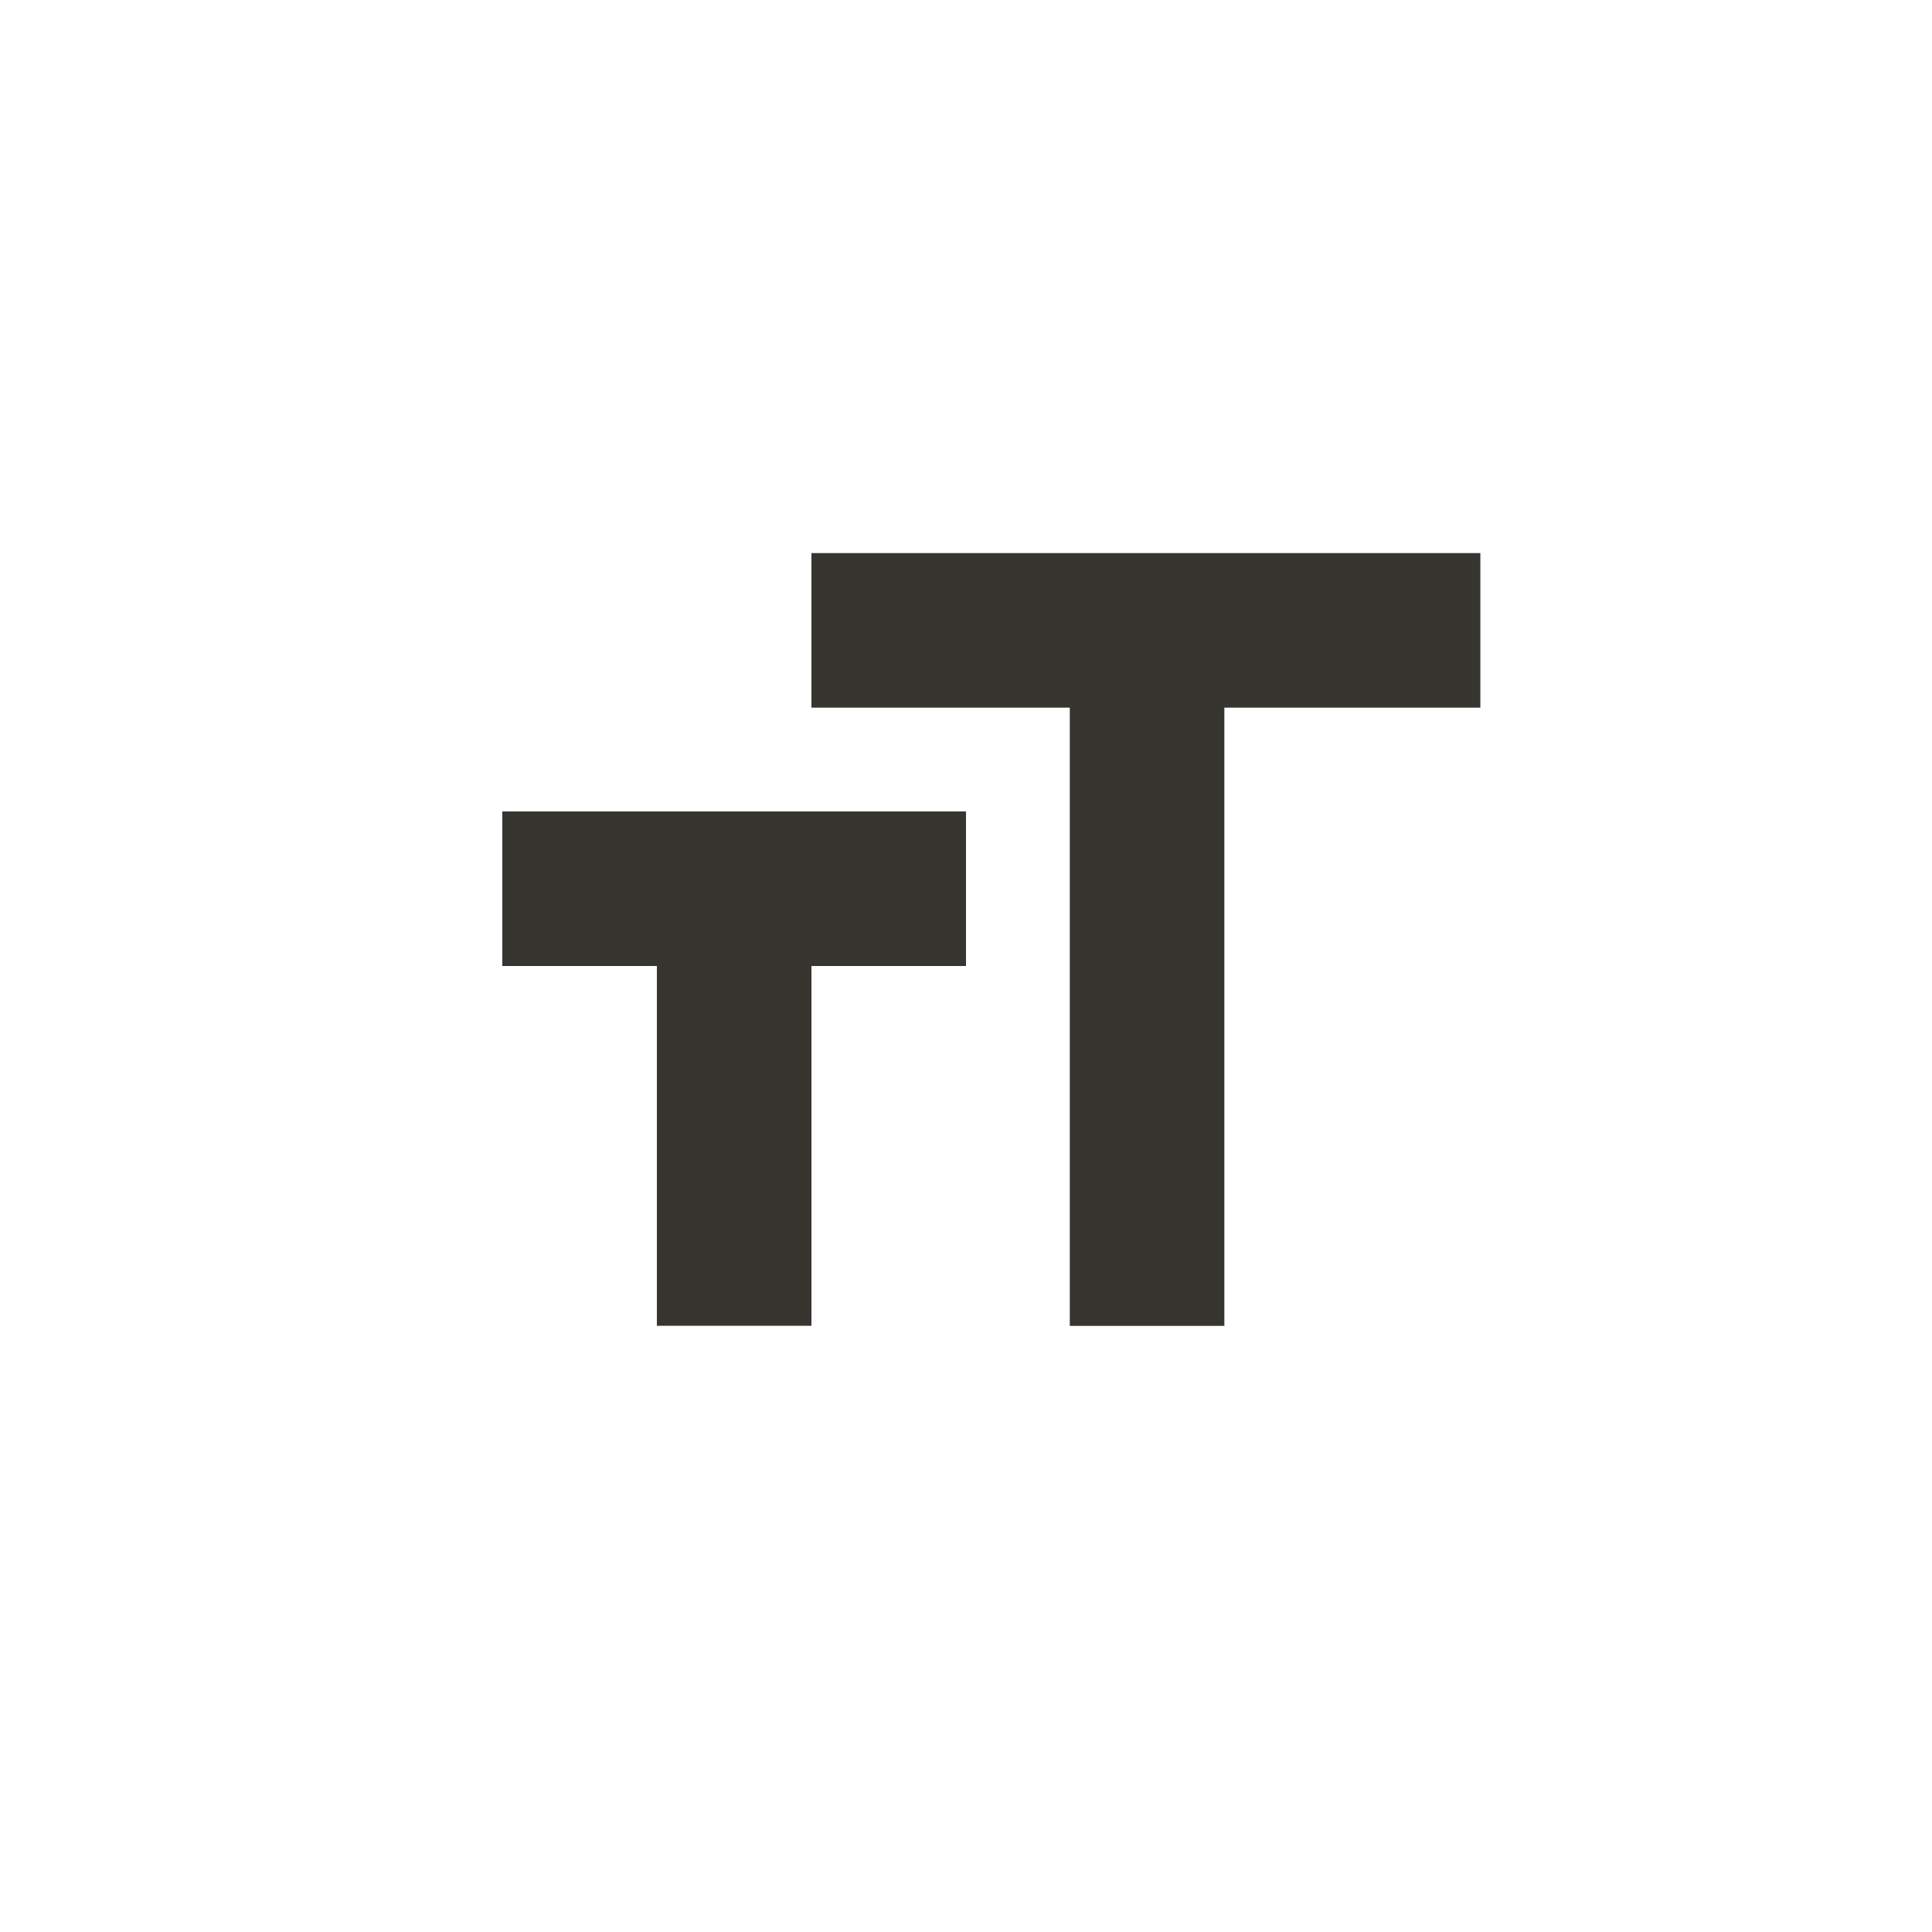 <!-- Generated by IcoMoon.io -->
<svg version="1.1" xmlns="http://www.w3.org/2000/svg" width="40" height="40" viewBox="0 0 40 40">
<title>mt-format_size</title>
<path fill="#37352f" d="M10.4 20v-3.2h9.6v3.2h-3.2v7.449h-3.2v-7.449h-3.2zM16.8 11.451h13.849v3.2h-5.3v12.8h-3.2v-12.8h-5.349v-3.2z"></path>
</svg>
